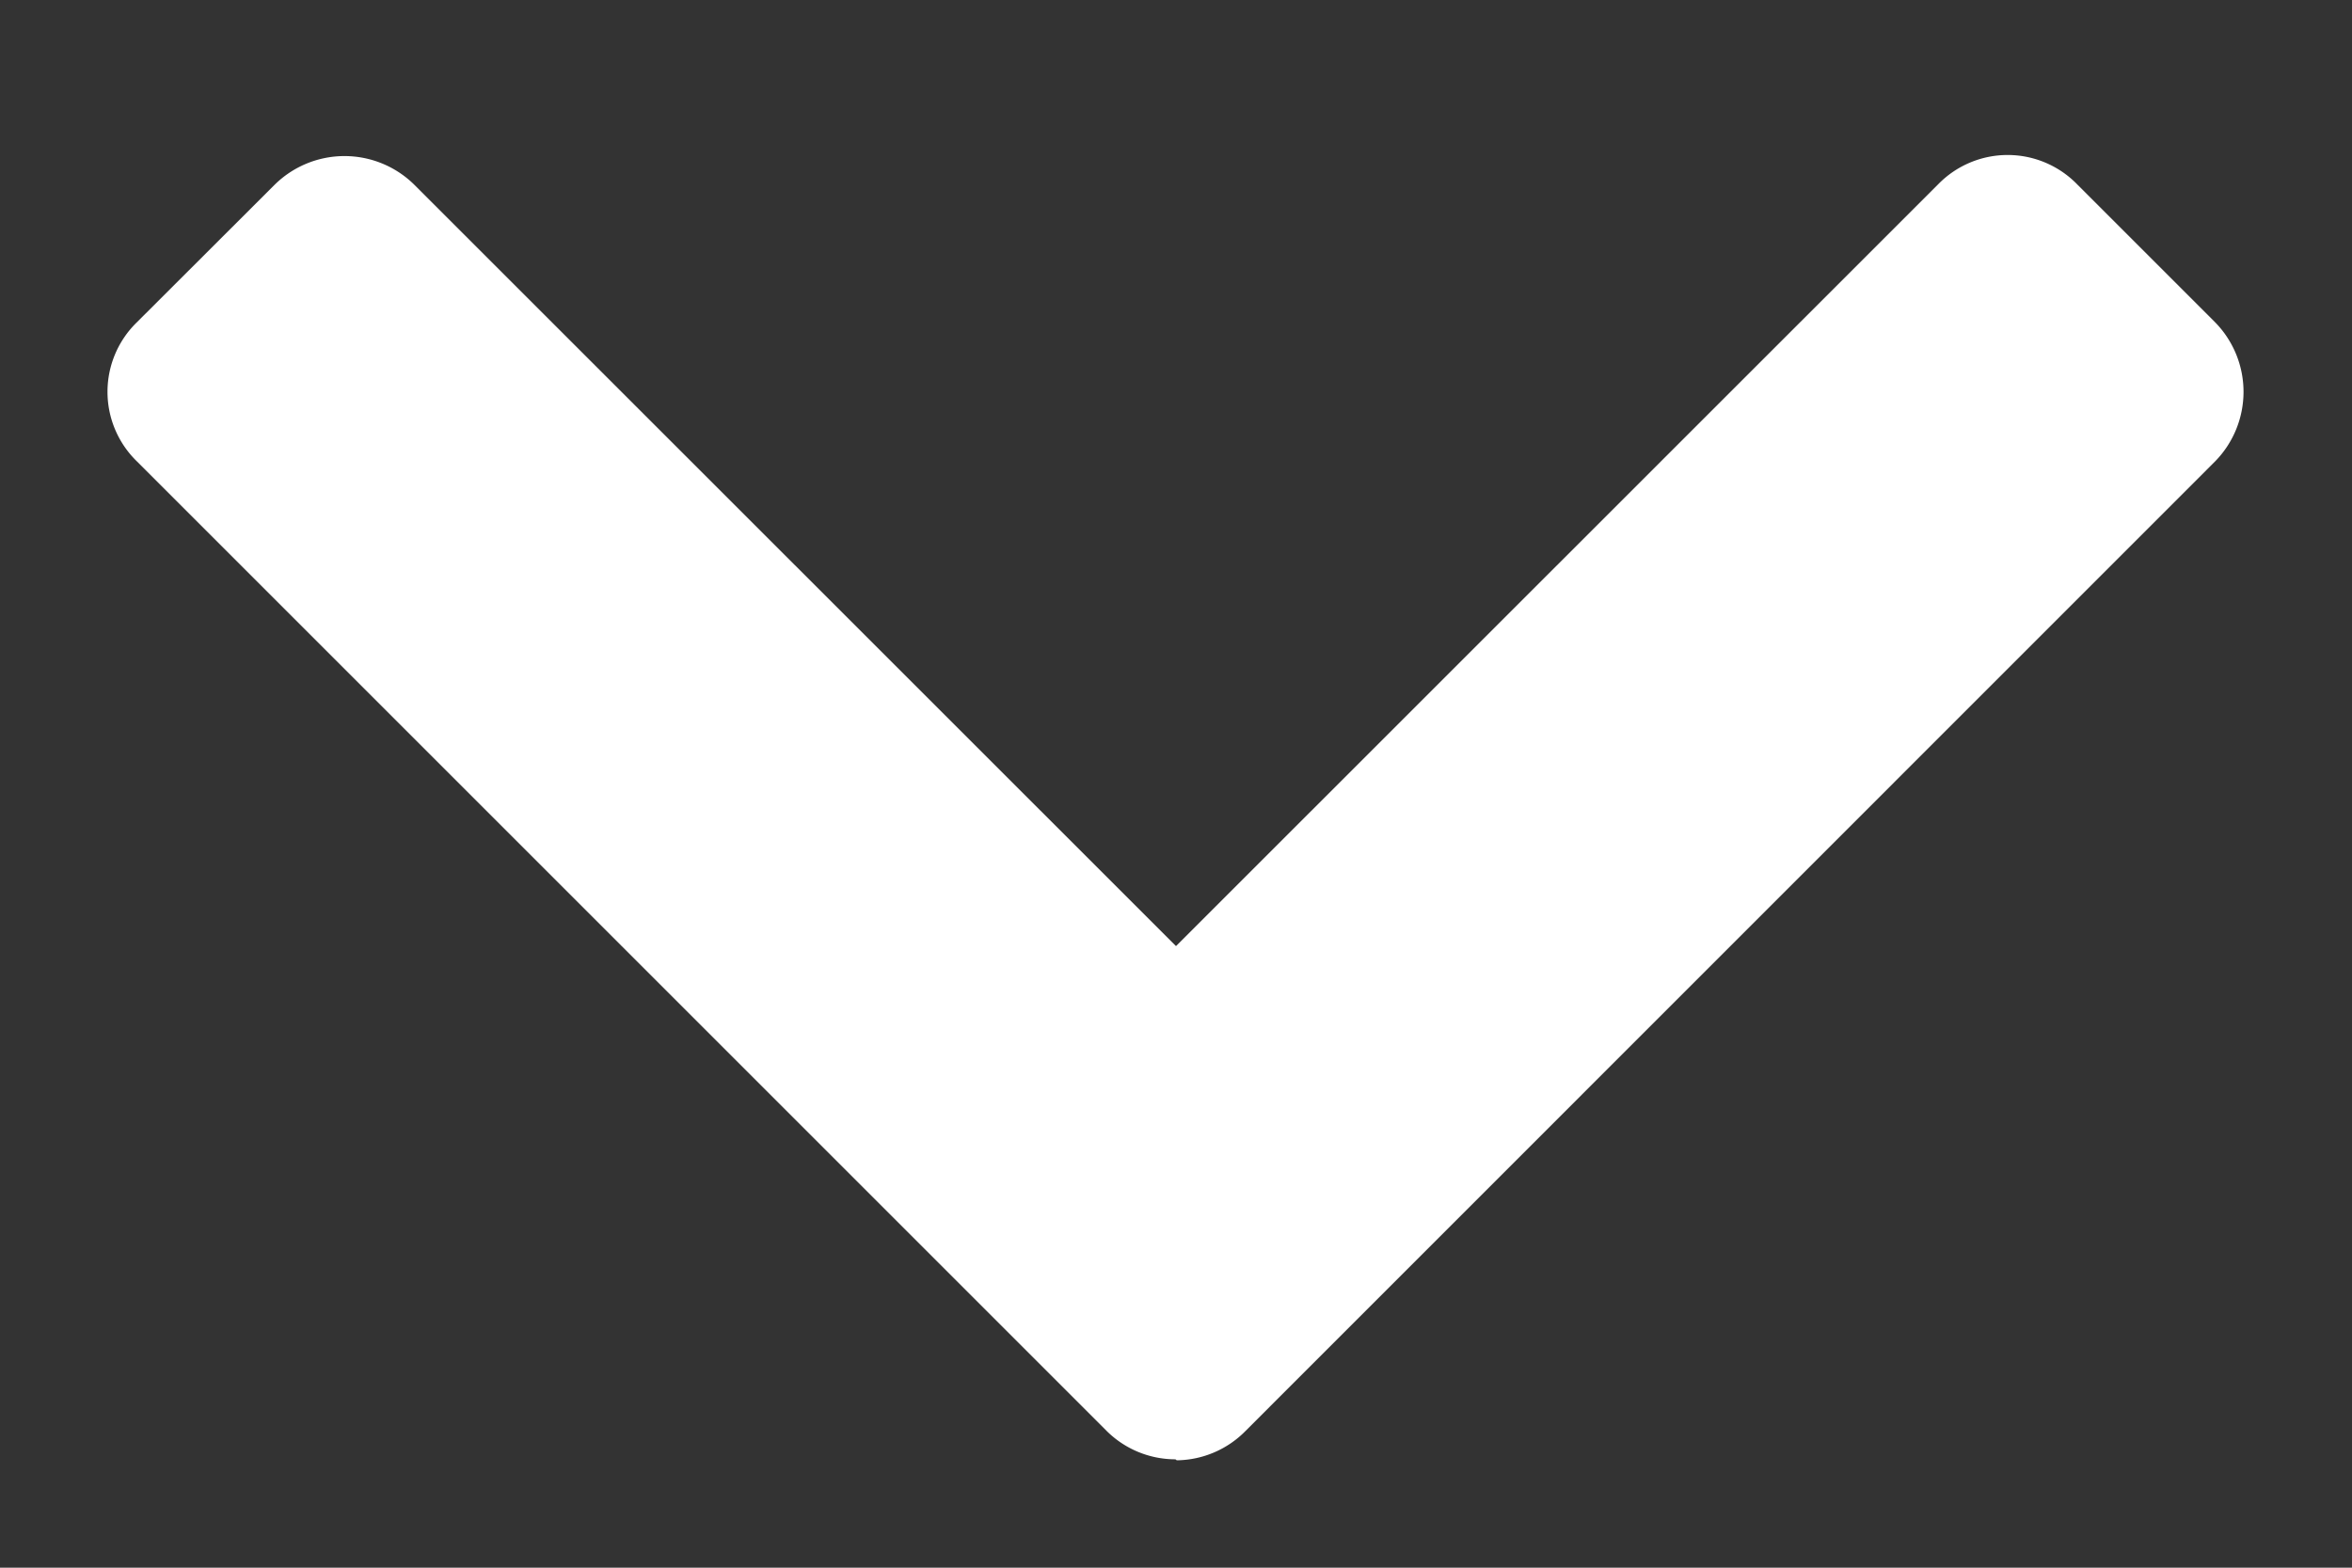 <svg xmlns="http://www.w3.org/2000/svg" width="12" height="8" viewBox="0 0 12 8">
    <rect x="0" y="0" width="12" height="8" fill="#333333" stroke="none"/>
    <path fill="#FFF" fill-rule="evenodd" d="M6.004 7.452a.5.5 0 0 0 .35-.149l4.949-4.95a.507.507 0 0 0-.003-.71l-.7-.7A.495.495 0 0 0 9.889.94L6 4.828 2.111.94a.507.507 0 0 0-.71.003l-.701.7a.495.495 0 0 0-.003.71l4.95 4.95a.498.498 0 0 0 .35.144z"/>
</svg>
